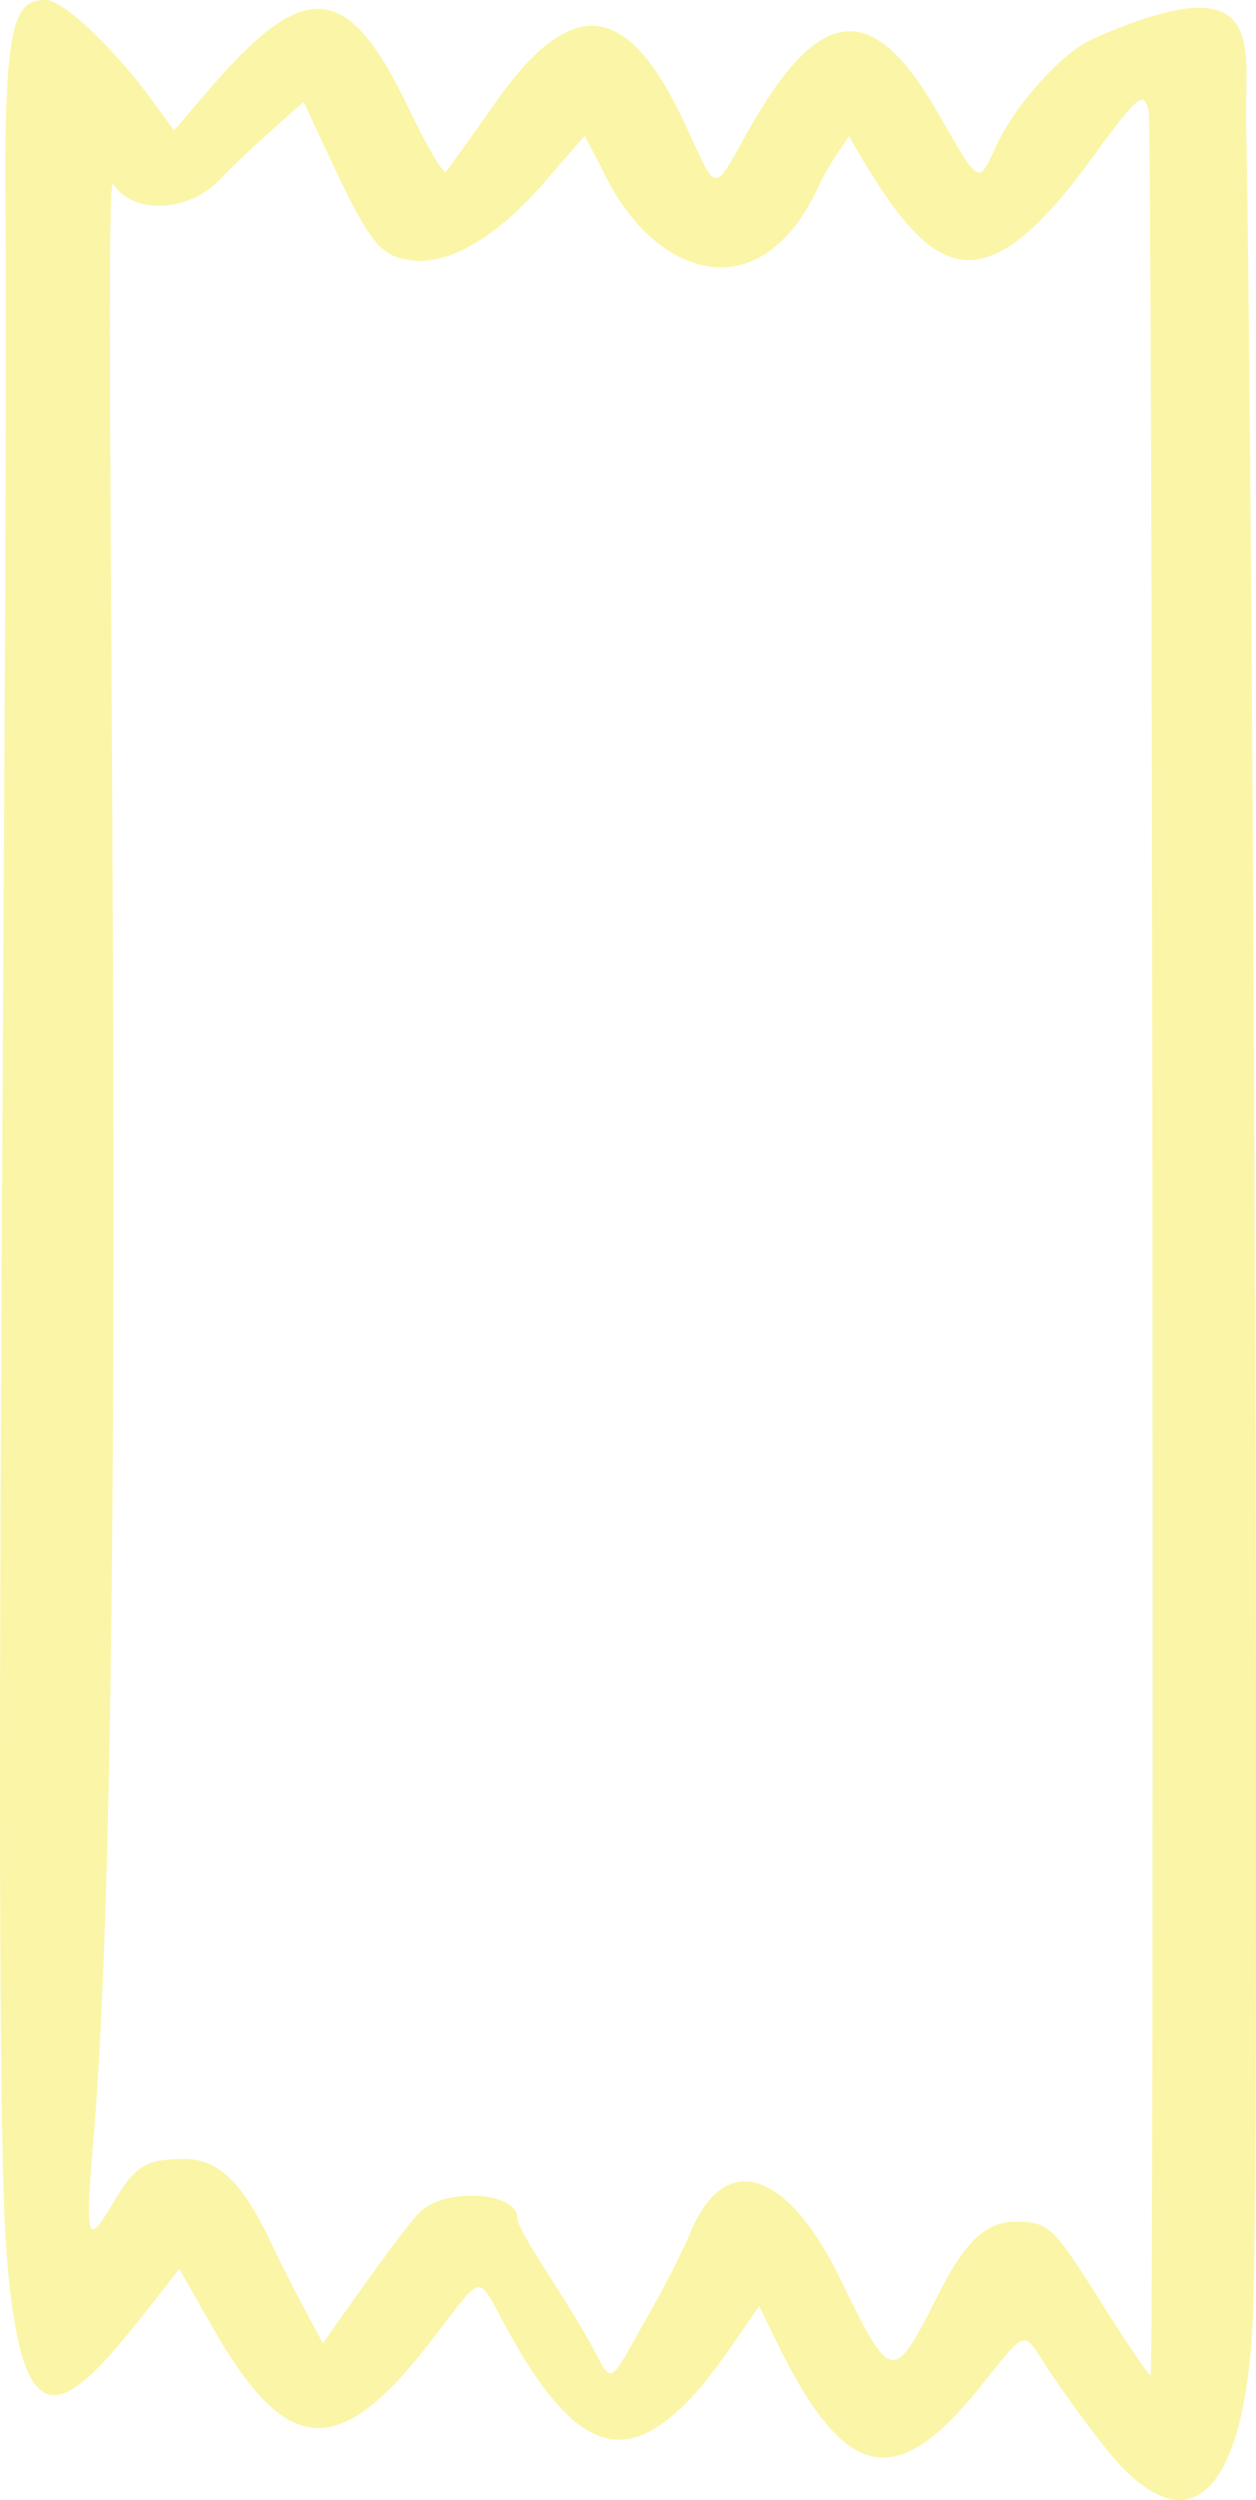 <svg width="276" height="549" viewBox="0 0 276 549" fill="none" xmlns="http://www.w3.org/2000/svg">
    <path fill-rule="evenodd" clip-rule="evenodd" d="M242.671 537.286c-4.37-5.487-9.868-13.198-12.405-17.054-5.639-8.75-4.37-9.047-14.802 3.856-18.891 23.579-30.028 20.91-45.393-10.975l-3.243-6.673c-10.29 14.978-13.674 19.872-20.722 25.359-11.982 9.046-22.134 2.966-35.243-21.355-6.062-11.122-4.511-11.419-15.507 2.818-20.722 27.287-32.282 26.694-48.776-2.373l-7.19-12.605C16.13 528.24 4.994 543.515 1.328 493.39c-3.243-45.379.563-351.023-.14-449.938C.905 3.856 3.442 0 10.067 0c3.806 0 14.944 10.53 23.401 22.097l4.793 6.525 7.753-9.047c21.147-24.616 30.451-23.727 43.844 4.3 3.947 8.305 7.611 14.534 8.176 13.793.564-.74 5.638-7.712 11.136-15.57 17.762-25.063 29.745-20.17 41.728 5.93 6.767 14.681 5.78 14.533 13.392.89C180.08.89 191.638-.295 206.019 24.619c9.444 16.461 8.88 16.015 12.968 7.266 4.088-8.898 14.381-20.316 21.006-23.283 38.768-17.202 33.551 1.187 33.833 17.797 1.692 90.314 3.102 458.835 1.41 484.639-2.255 38.41-14.944 48.642-32.565 26.249zm-100.935-27.583c3.948-6.822 8.317-15.423 9.869-19.131 7.47-18.537 21.285-14.385 33.127 10.085 11.137 22.838 11.56 22.837 21.287 3.559 5.921-11.864 10.572-16.313 17.058-16.313 7.33 0 8.317.89 19.03 17.944 5.64 8.898 10.432 16.016 10.713 15.719.847-.889.425-493.388-.422-497.244-1.127-4.6-2.255-3.56-13.534 11.862-24.81 33.664-35.382 23.135-52.3-6.228-3.383 4.745-5.355 8.156-6.484 10.529-12.546 27.881-35.243 20.614-46.381-.593l-5.214-10.084-8.599 9.936c-10.856 12.605-21.712 18.834-30.17 17.35-7.753-1.333-9.443-5.633-22.977-34.7C62.51 26.1 53.63 33.812 48.272 39.448c-6.767 7.266-19.313 7.71-23.401.889-2.82-4.597 4.229 331.002-4.37 430.066-1.833 21.652-1.41 23.135 4.37 13.347 4.933-8.304 7.188-9.639 15.928-9.639 7.19.148 12.407 5.042 18.609 18.092 5.217 10.974 8.741 17.055 11.56 22.394 3.666-5.191 17.903-25.656 21.428-28.919 5.64-5.339 21.286-4.3 21.286 1.335 0 2.966 10.008 16.609 16.211 27.88 4.794 8.898 3.525 9.491 11.843-5.19z" fill="#F4E604" fill-opacity=".35"/>
</svg>
